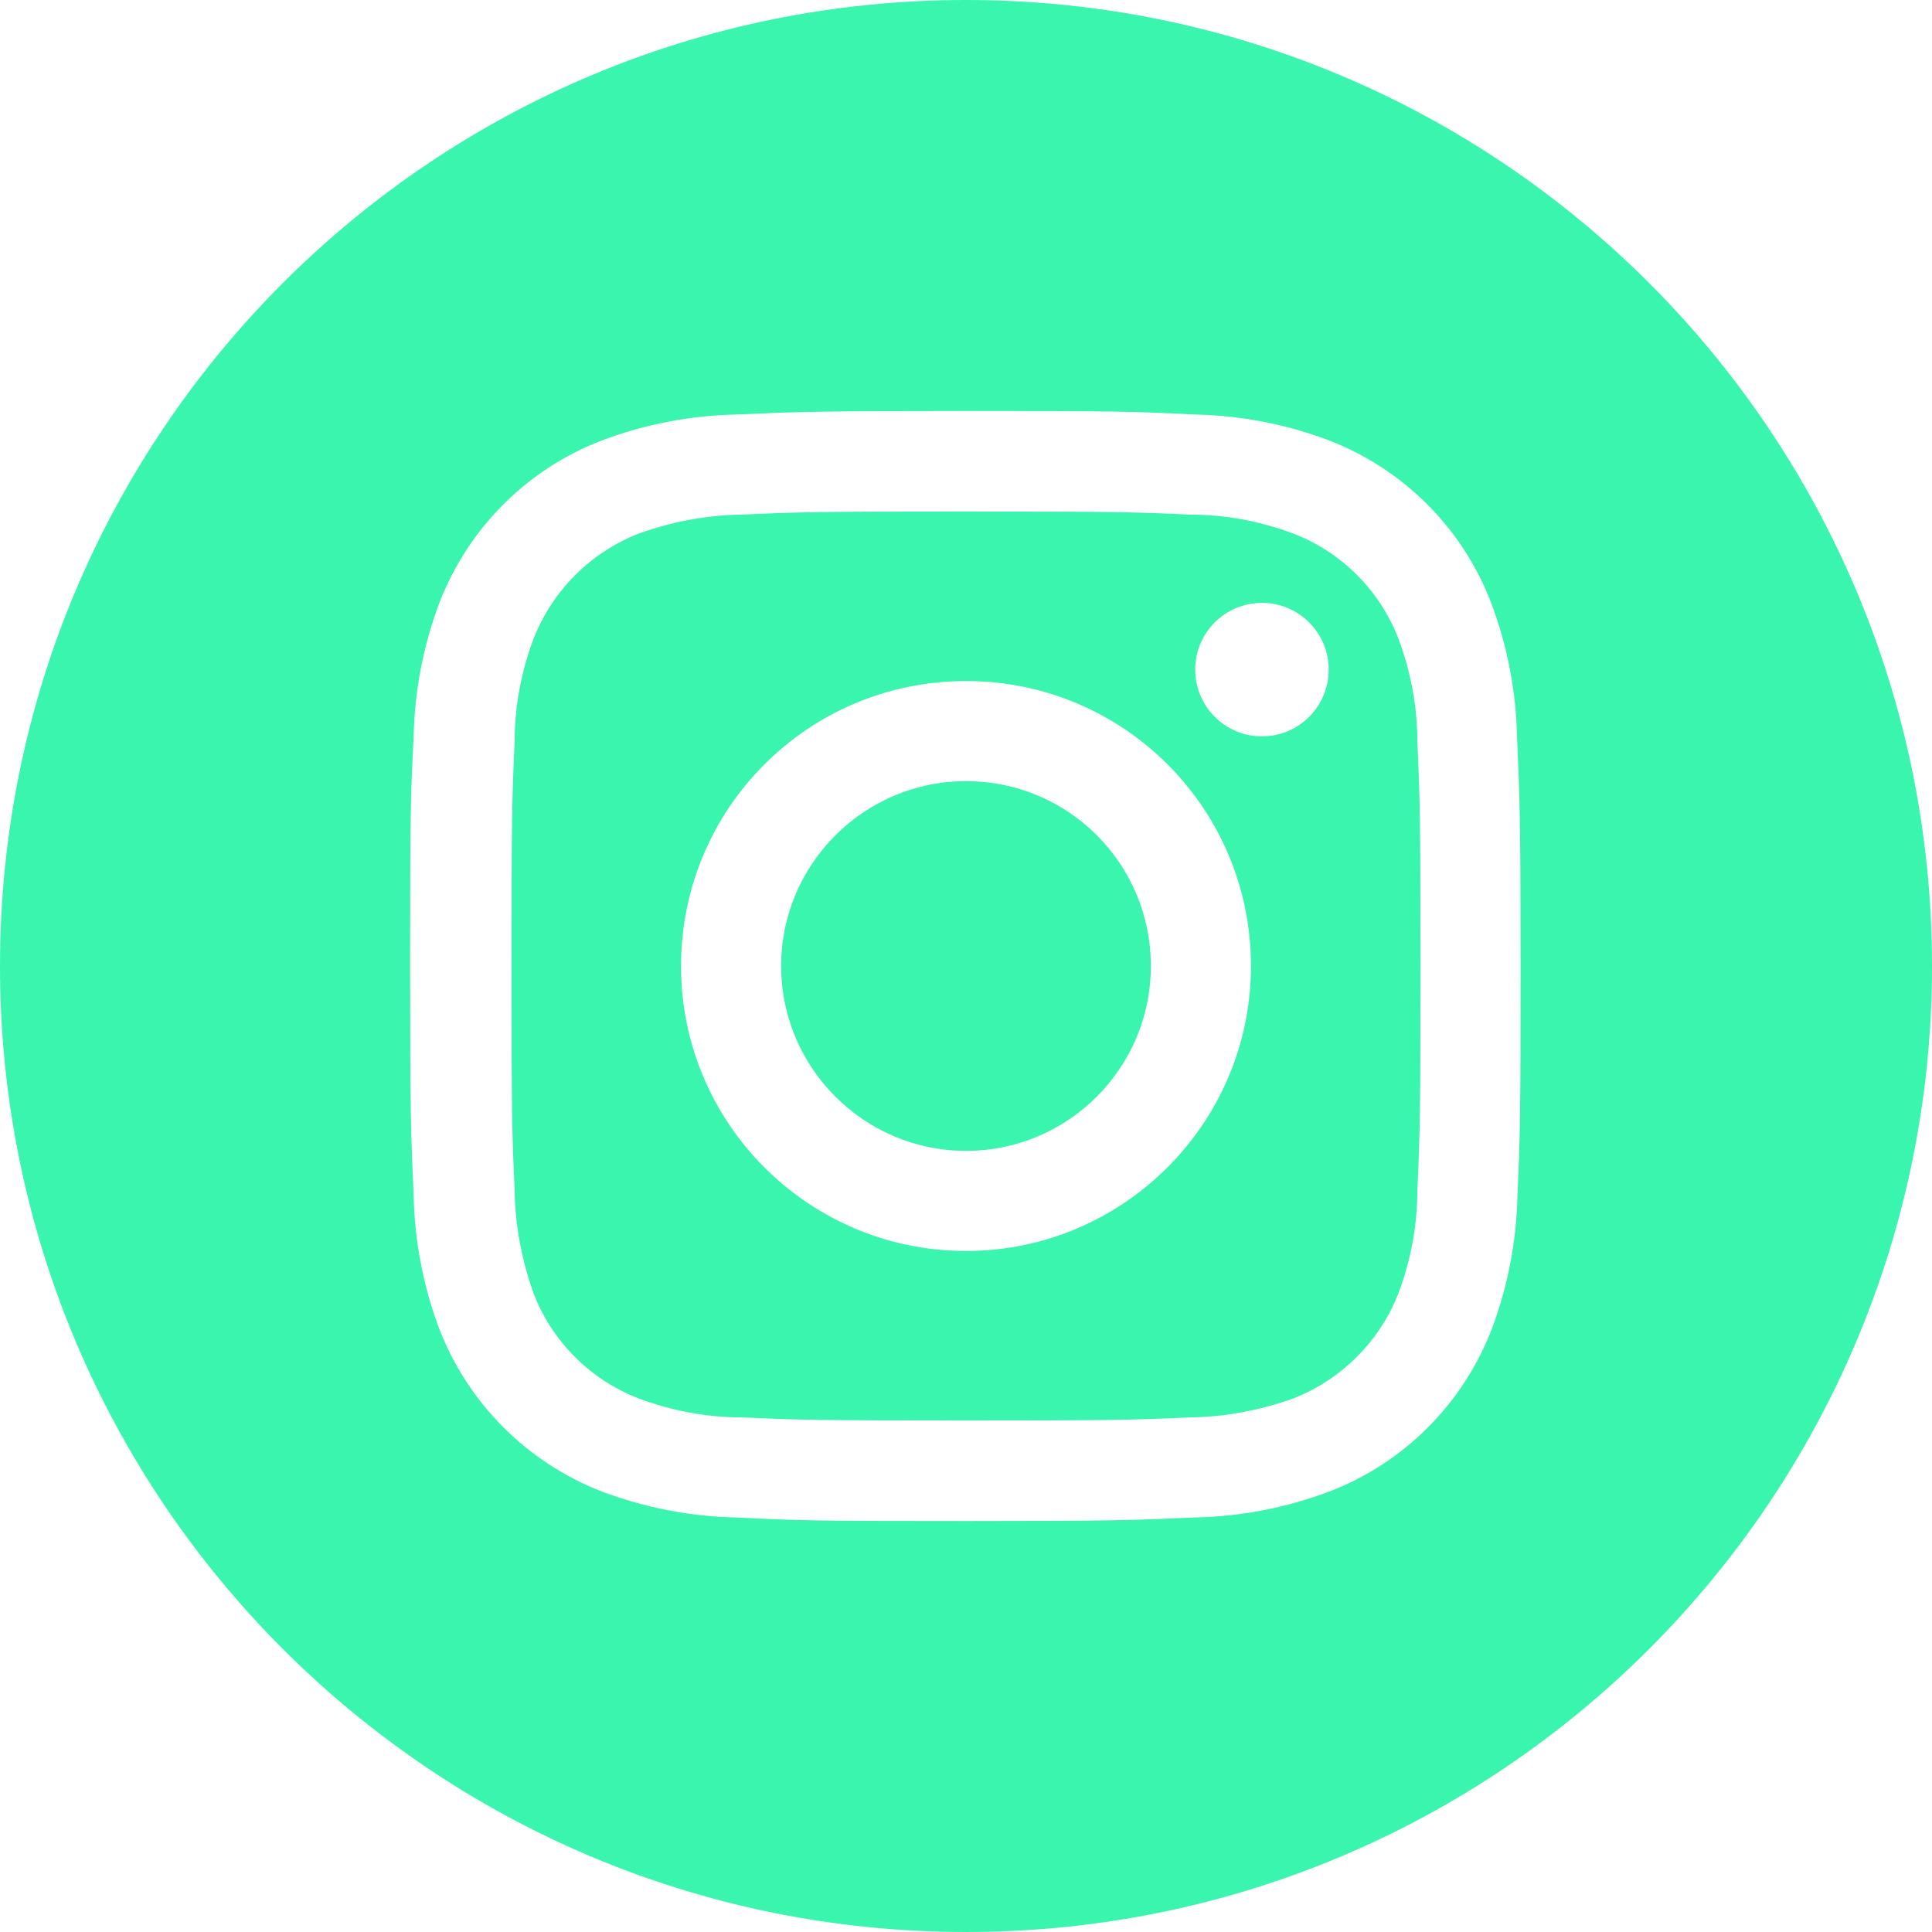 <?xml version="1.0" encoding="utf-8"?>
<!-- Generator: Adobe Illustrator 25.0.0, SVG Export Plug-In . SVG Version: 6.00 Build 0)  -->
<svg version="1.1" id="Layer_1" xmlns="http://www.w3.org/2000/svg" xmlns:xlink="http://www.w3.org/1999/xlink" x="0px" y="0px"
	 viewBox="0 0 44 44" style="enable-background:new 0 0 44 44;" xml:space="preserve">
<g id="Group_175" transform="translate(60 -96)">
	<path id="Path_127" style="fill:#39F5AD;" d="M-33.79,118c0,2.33-1.89,4.21-4.21,4.21s-4.21-1.89-4.21-4.21s1.89-4.21,4.21-4.21
		l0,0C-35.67,113.79-33.79,115.67-33.79,118z"/>
	<path id="Path_128" style="fill:#39F5AD;" d="M-28.15,110.55c-0.42-1.1-1.3-1.98-2.4-2.4c-0.75-0.28-1.54-0.43-2.35-0.43
		c-1.33-0.06-1.73-0.07-5.1-0.07s-3.77,0.01-5.1,0.07c-0.8,0.01-1.59,0.16-2.35,0.43c-1.1,0.43-1.97,1.3-2.4,2.4
		c-0.28,0.75-0.43,1.54-0.43,2.35c-0.06,1.33-0.07,1.73-0.07,5.1s0.01,3.77,0.07,5.1c0.01,0.8,0.16,1.59,0.43,2.35
		c0.42,1.1,1.3,1.98,2.4,2.4c0.75,0.28,1.54,0.43,2.35,0.43c1.33,0.06,1.73,0.07,5.1,0.07s3.77-0.01,5.1-0.07
		c0.8-0.01,1.59-0.16,2.35-0.43c1.1-0.43,1.97-1.3,2.4-2.4c0.28-0.75,0.43-1.54,0.43-2.35c0.06-1.33,0.07-1.73,0.07-5.1
		s-0.01-3.77-0.07-5.1C-27.72,112.09-27.87,111.3-28.15,110.55L-28.15,110.55z M-38,124.49c-3.58,0-6.49-2.9-6.49-6.49
		s2.9-6.49,6.49-6.49s6.49,2.9,6.49,6.49l0,0C-31.51,121.58-34.42,124.49-38,124.49z M-31.26,112.77c-0.84,0-1.52-0.68-1.52-1.52
		c0-0.84,0.68-1.52,1.52-1.52c0.84,0,1.52,0.68,1.52,1.52l0,0C-29.74,112.09-30.42,112.77-31.26,112.77z"/>
	<path id="Path_129" style="fill:#39F5AD;" d="M-38,96c-12.15,0-22,9.85-22,22c0,12.15,9.85,22,22,22s22-9.85,22-22
		C-16,105.85-25.85,96-38,96z M-25.44,123.21c-0.02,1.05-0.22,2.09-0.59,3.07c-0.66,1.7-2,3.04-3.7,3.69
		c-0.98,0.37-2.02,0.57-3.07,0.59c-1.35,0.06-1.78,0.08-5.21,0.08s-3.86-0.01-5.21-0.08c-1.05-0.02-2.08-0.22-3.07-0.59
		c-1.7-0.66-3.04-2-3.7-3.69c-0.37-0.98-0.57-2.02-0.59-3.07c-0.06-1.35-0.08-1.78-0.08-5.21s0.01-3.86,0.08-5.21
		c0.02-1.05,0.22-2.09,0.59-3.07c0.66-1.7,2-3.04,3.7-3.69c0.98-0.37,2.02-0.57,3.07-0.59c1.35-0.06,1.78-0.08,5.21-0.08
		s3.86,0.01,5.21,0.08c1.05,0.02,2.09,0.22,3.07,0.59c1.7,0.66,3.04,2,3.69,3.7c0.37,0.98,0.57,2.02,0.59,3.07
		c0.06,1.35,0.08,1.78,0.08,5.21S-25.38,121.86-25.44,123.21L-25.44,123.21z"/>
</g>
</svg>
